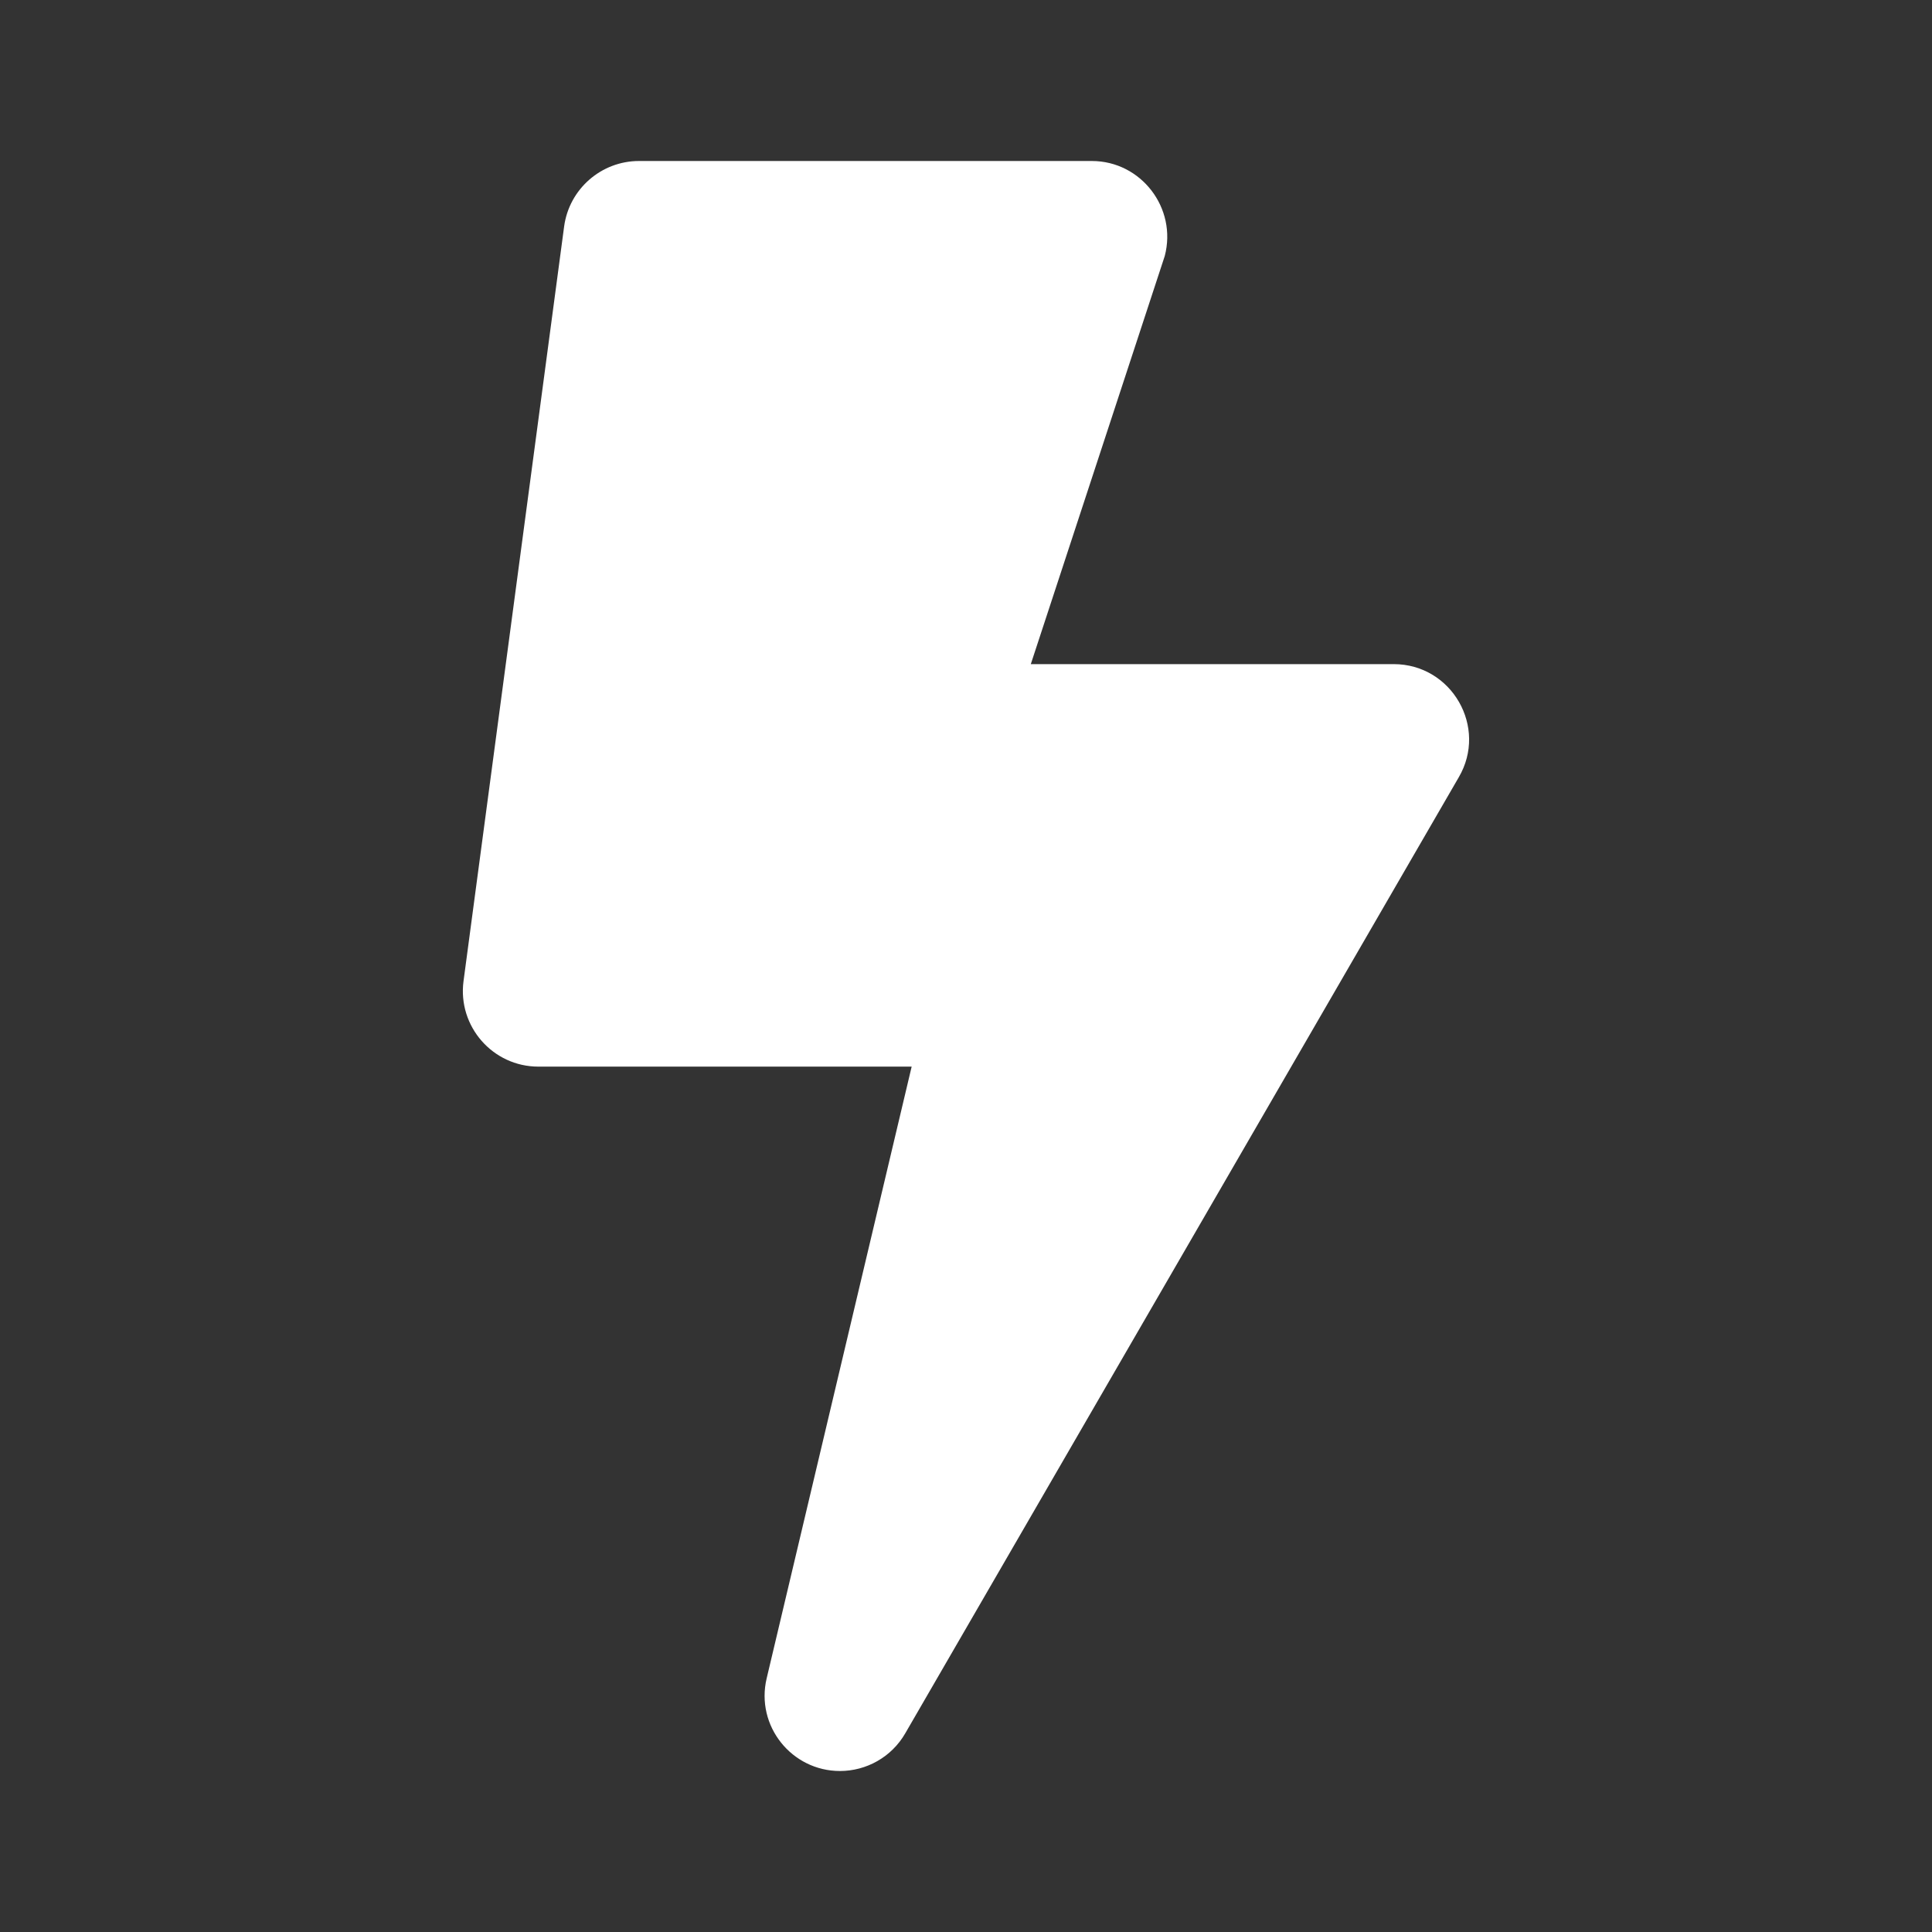 <svg width="24" height="24" viewBox="0 0 24 24" fill="none" xmlns="http://www.w3.org/2000/svg">
<rect x="0" y="0" width="24" height="24" fill="#333333" stroke="none"/>
<path d="M17.313 8.25H12.805L14.469 3.18C14.625 2.586 14.176 2 13.563 2H7.938C7.469 2 7.071 2.348 7.008 2.812L5.758 12.188C5.684 12.75 6.121 13.25 6.688 13.25H11.325L9.524 20.848C9.383 21.441 9.836 22 10.434 22C10.762 22 11.075 21.828 11.246 21.531L18.121 9.656C18.485 9.035 18.035 8.25 17.313 8.25Z" fill="white"/>
</svg>
